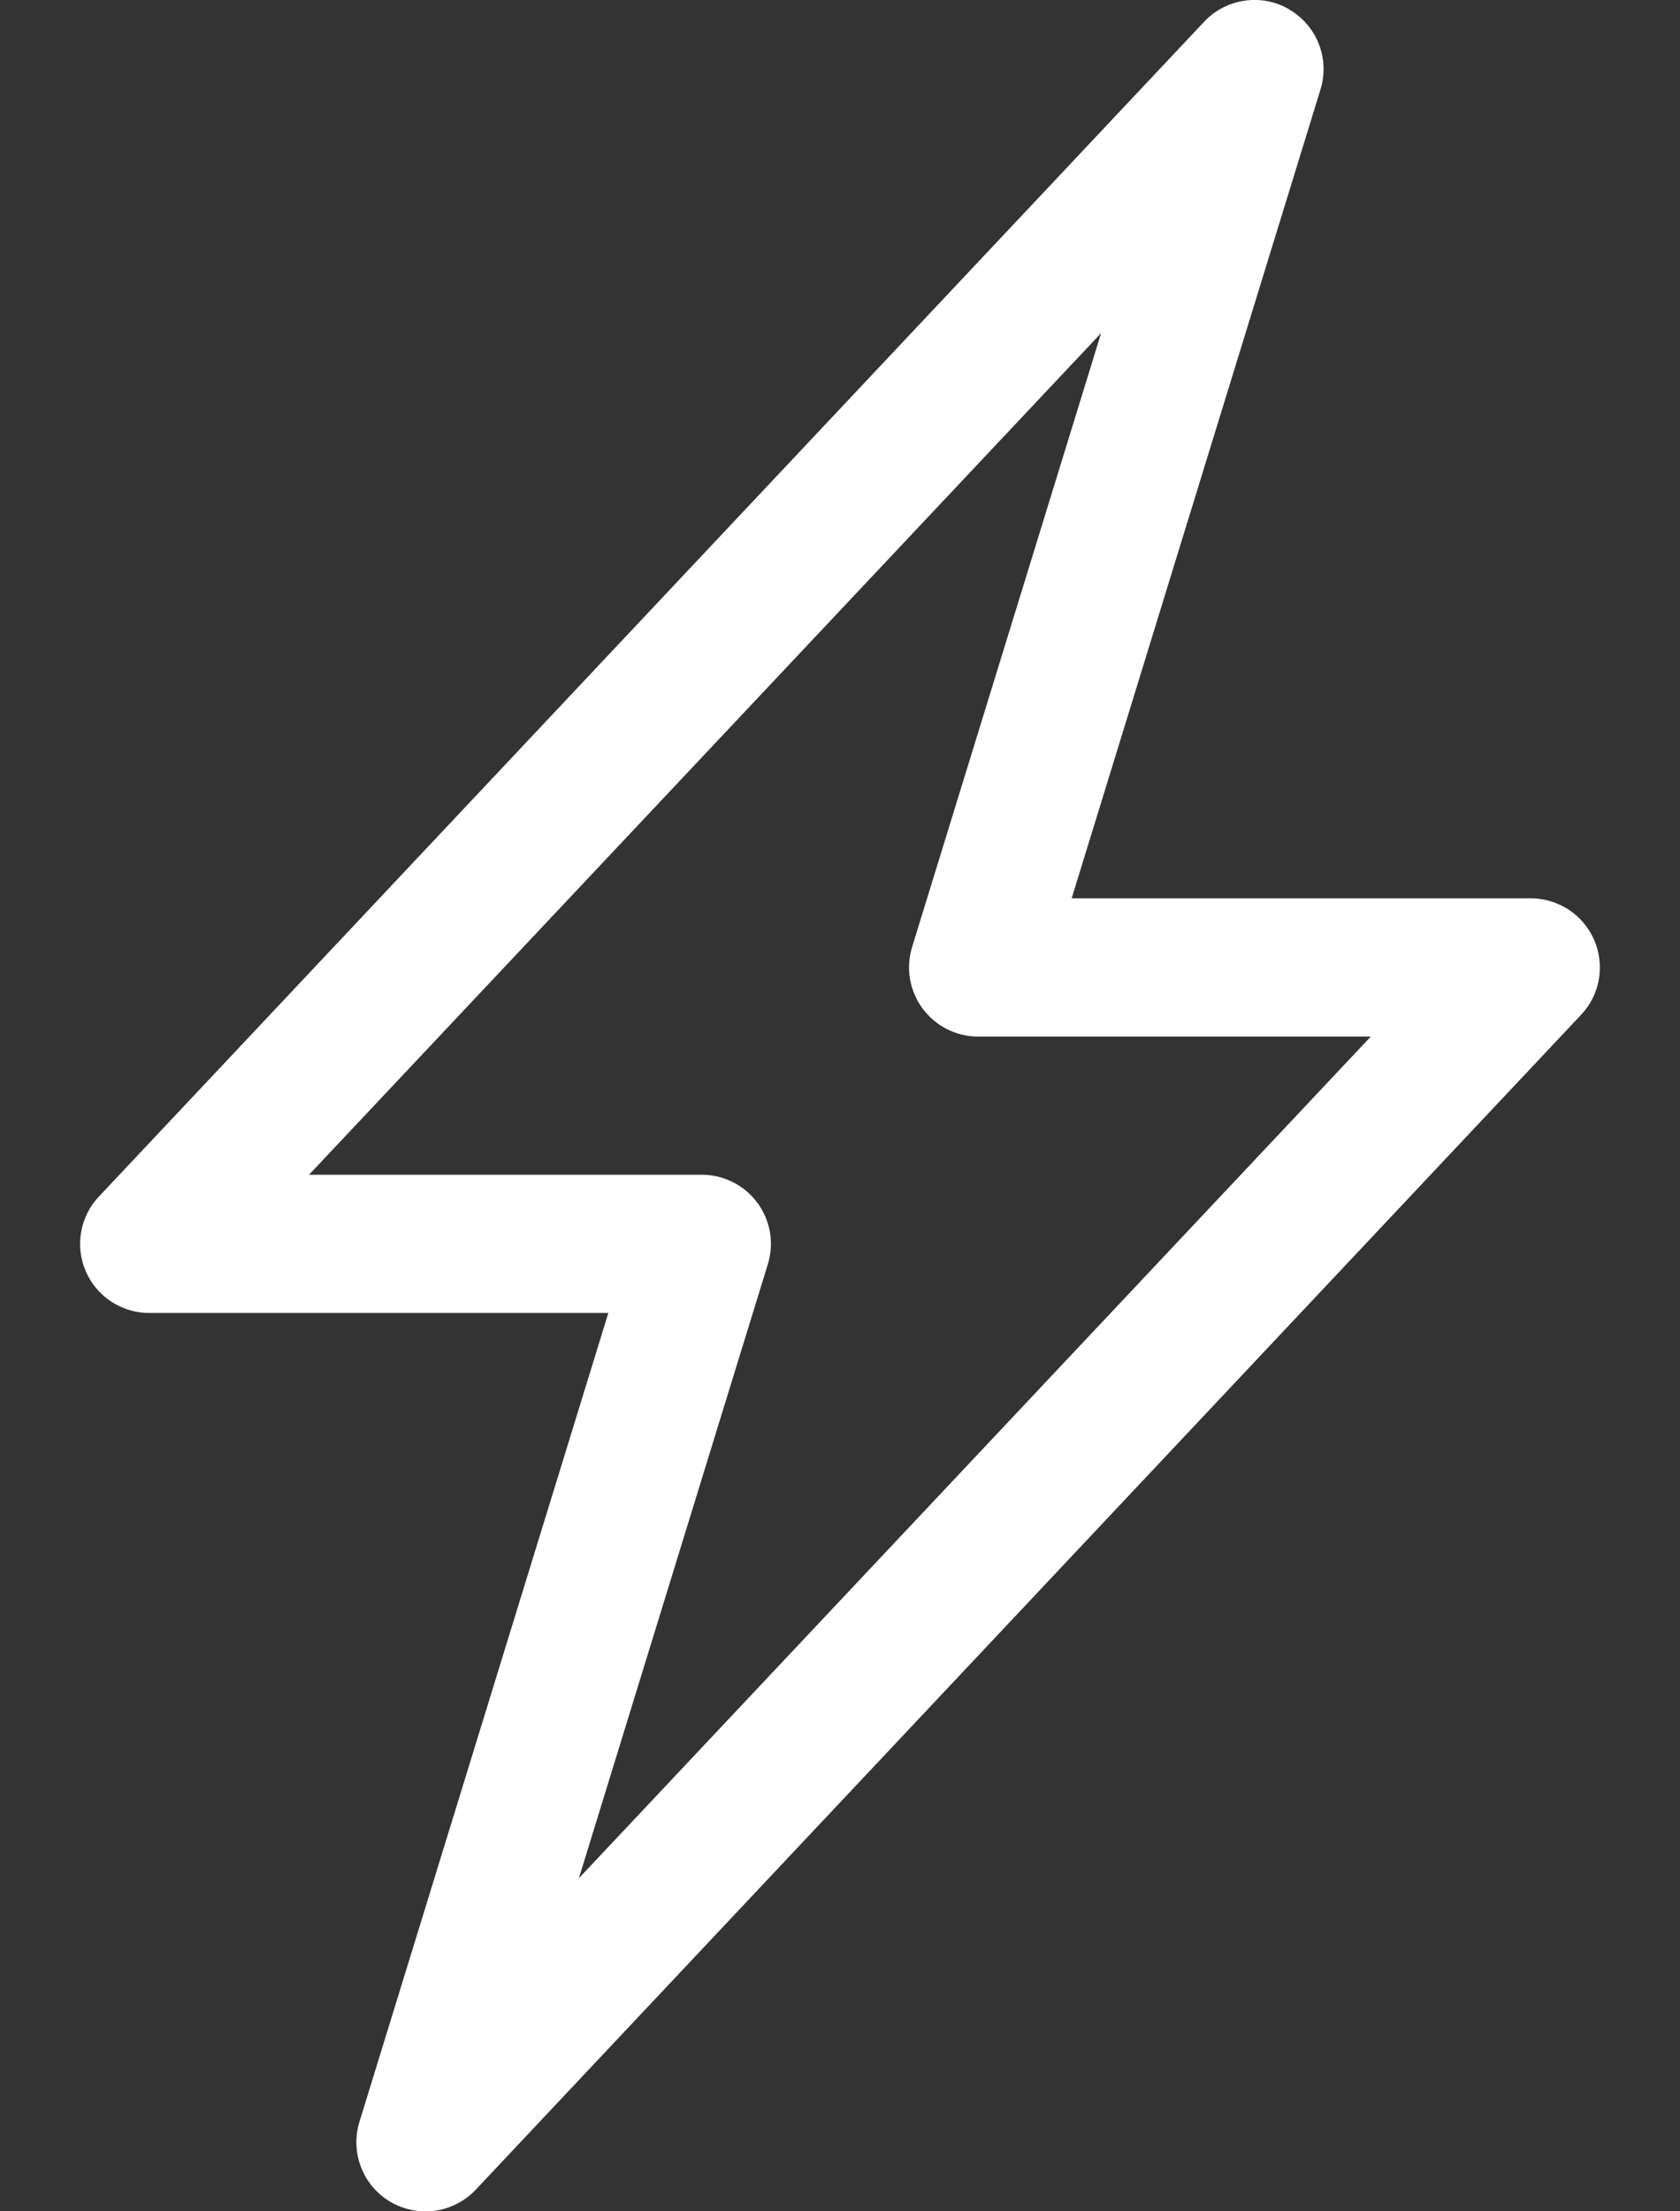 <svg width="19" height="25" viewBox="0 0 19 25" fill="none" xmlns="http://www.w3.org/2000/svg">
<rect x="0" y="0" width="19" height="25" fill="#333333" stroke="none"/>
<path d="M14.579 0.106C14.732 0.195 14.851 0.333 14.915 0.497C14.98 0.662 14.986 0.844 14.934 1.012L12.12 10.156H17.312C17.465 10.156 17.614 10.201 17.742 10.285C17.869 10.368 17.969 10.488 18.03 10.628C18.09 10.768 18.108 10.923 18.082 11.073C18.056 11.223 17.986 11.362 17.881 11.473L5.381 24.755C5.26 24.883 5.099 24.967 4.924 24.993C4.75 25.018 4.572 24.983 4.419 24.895C4.266 24.806 4.148 24.668 4.084 24.504C4.02 24.339 4.013 24.158 4.065 23.989L6.88 14.844H1.687C1.535 14.844 1.385 14.799 1.258 14.715C1.13 14.632 1.03 14.512 0.97 14.372C0.909 14.232 0.891 14.077 0.918 13.927C0.944 13.777 1.014 13.638 1.119 13.527L13.619 0.245C13.739 0.117 13.9 0.033 14.075 0.008C14.249 -0.018 14.427 0.016 14.579 0.105V0.106ZM3.495 13.281H7.937C8.06 13.281 8.18 13.31 8.289 13.365C8.398 13.42 8.493 13.5 8.566 13.598C8.638 13.697 8.687 13.811 8.708 13.931C8.728 14.052 8.72 14.175 8.684 14.292L6.547 21.234L15.503 11.719H11.062C10.94 11.719 10.819 11.69 10.71 11.635C10.601 11.58 10.507 11.5 10.434 11.402C10.361 11.303 10.313 11.189 10.292 11.069C10.271 10.948 10.28 10.825 10.315 10.708L12.453 3.766L3.495 13.281Z" fill="white"/>
</svg>
